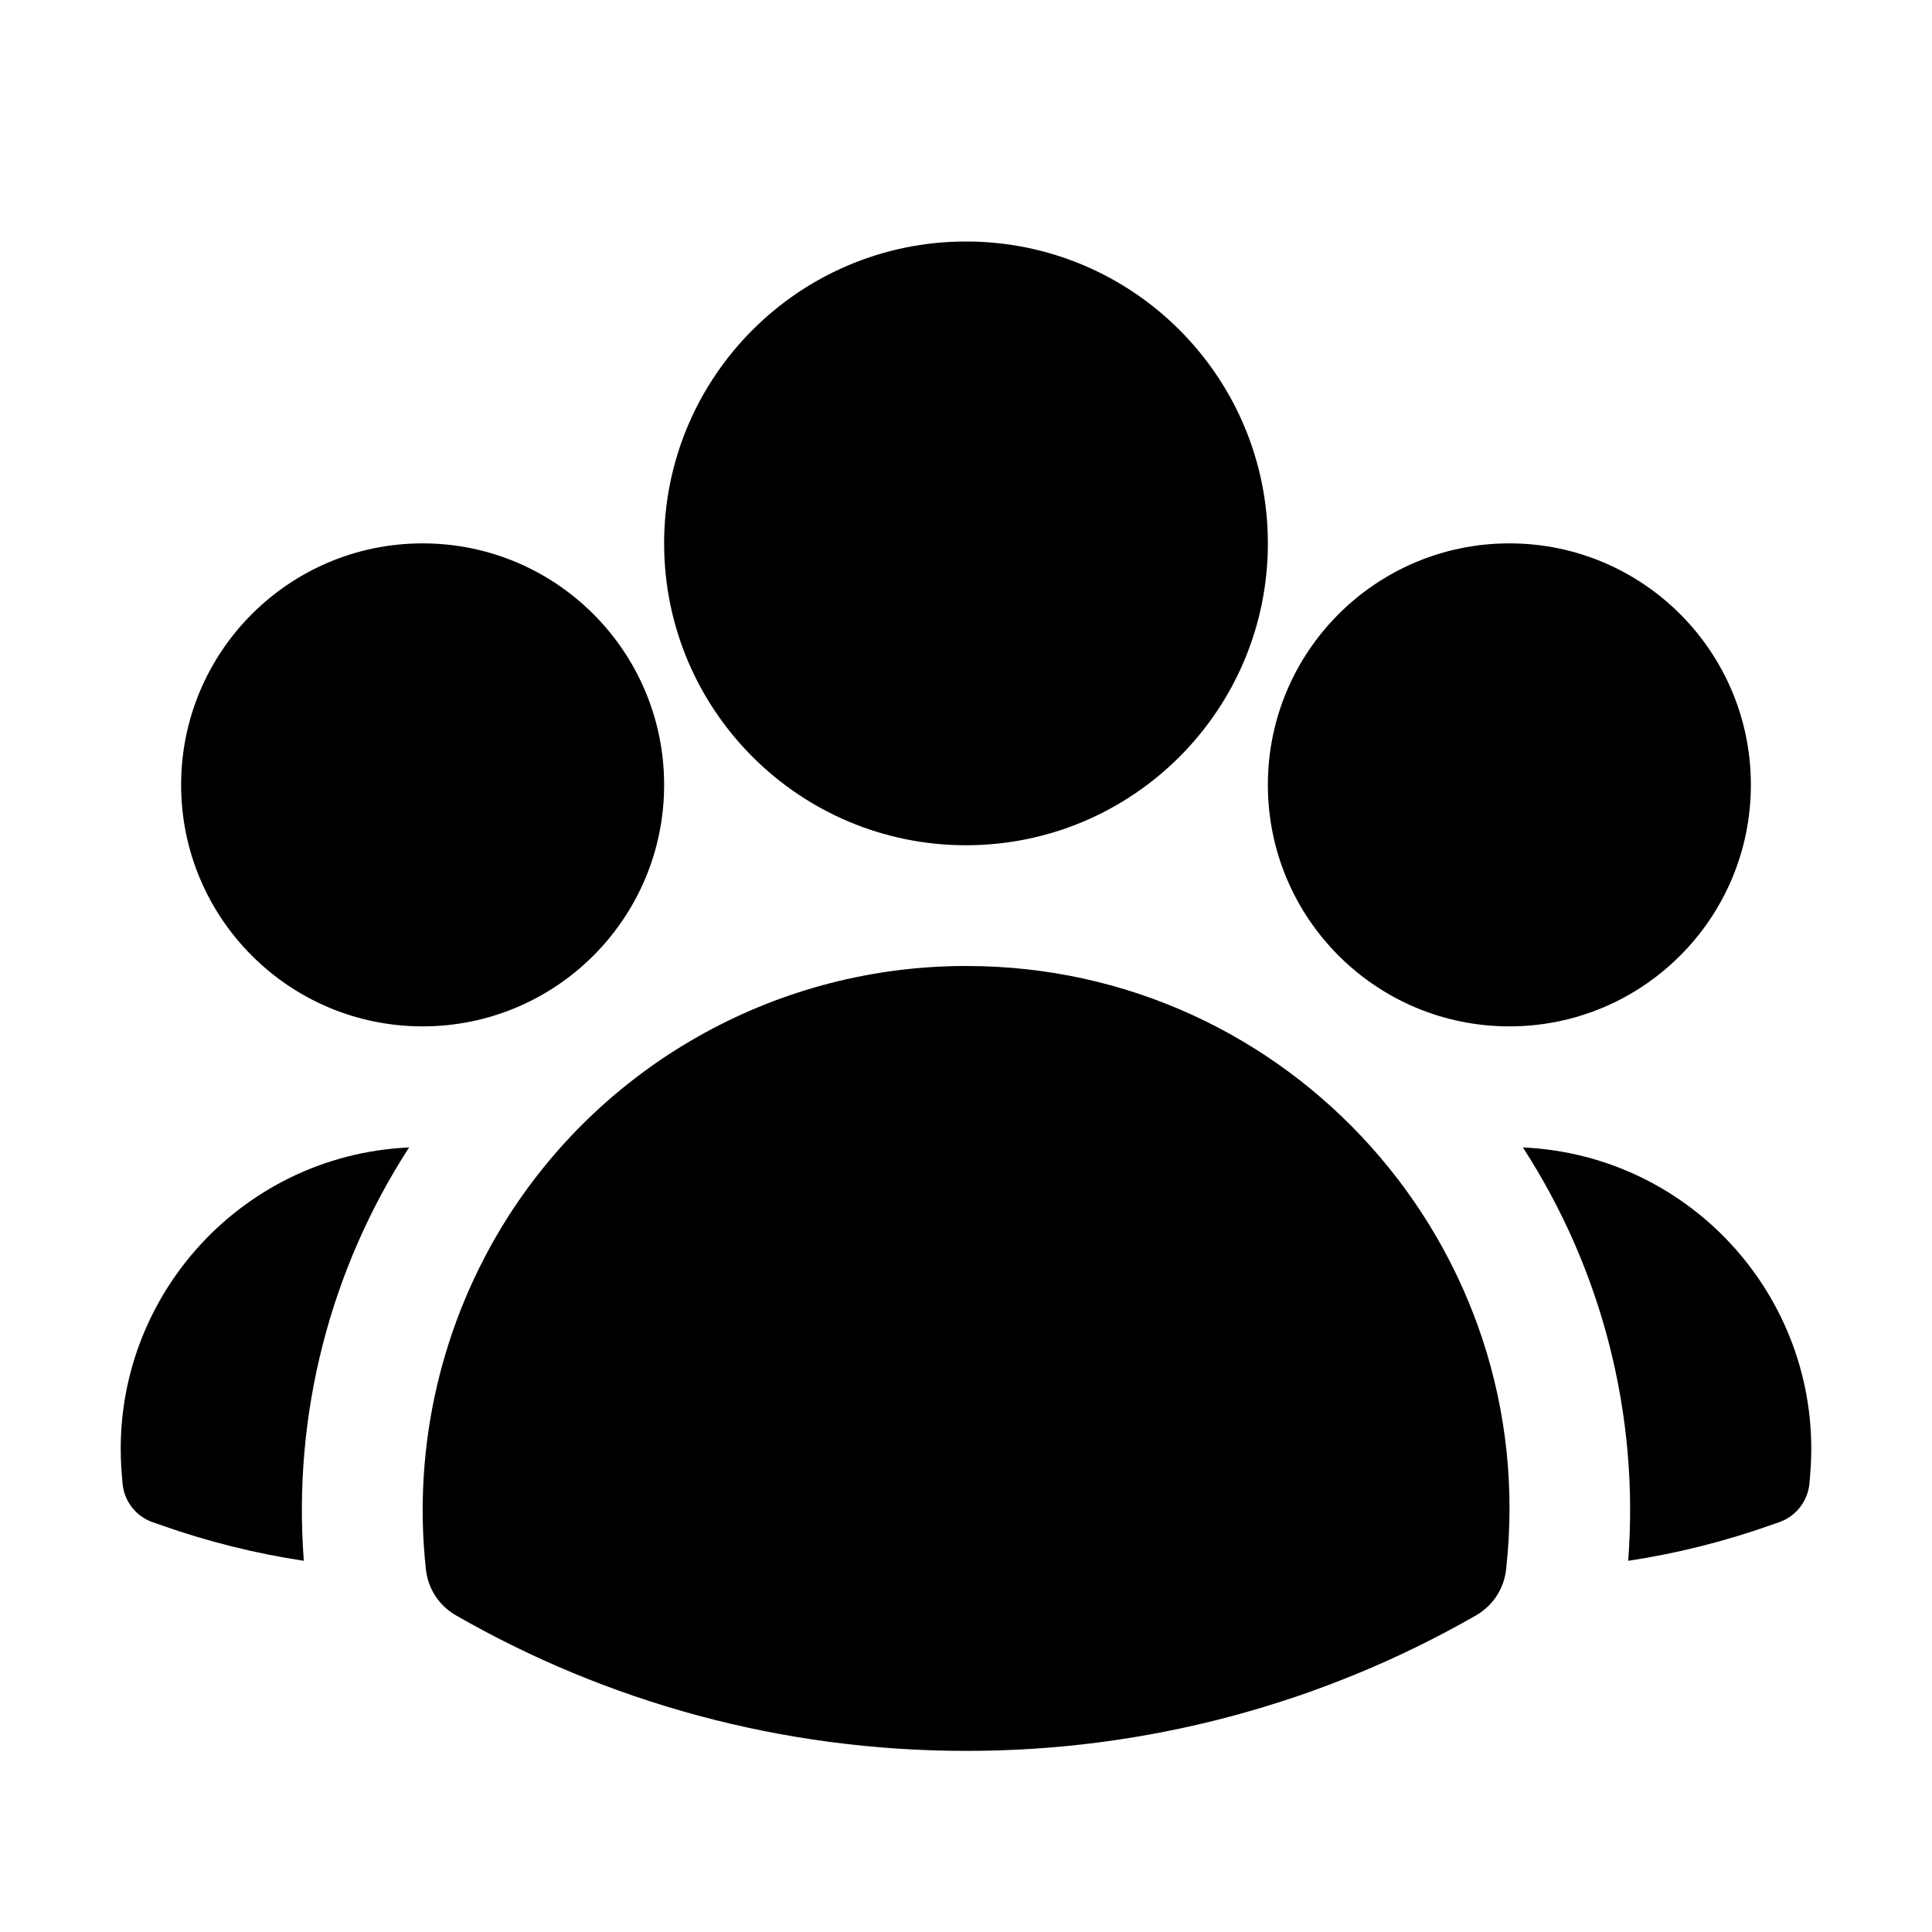 <svg xmlns="http://www.w3.org/2000/svg" xmlns:xlink="http://www.w3.org/1999/xlink" fill="none" version="1.1" width="24" height="24" viewBox="0 0 24 24"><defs><clipPath id="master_svg0_5898_02688"><rect x="0" y="0" width="24" height="24" rx="0"/></clipPath></defs><g clip-path="url(#master_svg0_5898_02688)"><g><path d="M8.25,6.75C8.25,4.679,9.929,3,12,3C14.071,3,15.75,4.679,15.75,6.75C15.75,8.821,14.071,10.5,12,10.5C9.929,10.5,8.25,8.821,8.25,6.75ZM15.75,9.75C15.75,8.093,17.093,6.75,18.75,6.75C20.407,6.75,21.75,8.093,21.75,9.75C21.75,11.407,20.407,12.75,18.75,12.75C17.093,12.75,15.75,11.407,15.75,9.75ZM2.25,9.75C2.25,8.093,3.593,6.75,5.25,6.75C6.907,6.75,8.25,8.093,8.25,9.75C8.25,11.407,6.907,12.75,5.25,12.75C3.593,12.75,2.25,11.407,2.25,9.75ZM6.31,15.117C7.55,13.174,9.695,11.999,12,12C16.026,11.996,19.158,15.497,18.709,19.498C18.683,19.736,18.544,19.947,18.337,20.066C16.409,21.173,14.223,21.753,12,21.75C9.695,21.75,7.53,21.138,5.663,20.066C5.455,19.947,5.317,19.736,5.291,19.498C5.123,17.965,5.482,16.42,6.31,15.117L6.31,15.117Z" fill-rule="evenodd" fill="#000000" fill-opacity="1" style="mix-blend-mode:passthrough"/></g><g><path d="M5.082,14.254C4.096,15.776,3.636,17.58,3.774,19.389C3.174,19.298,2.583,19.151,2.01,18.949L1.895,18.909C1.685,18.835,1.539,18.644,1.522,18.422L1.512,18.301C1.342,16.185,2.961,14.349,5.082,14.254ZM20.226,19.389C20.364,17.58,19.904,15.776,18.918,14.254C21.039,14.349,22.658,16.185,22.488,18.301L22.478,18.422C22.46,18.643,22.314,18.834,22.105,18.908L21.99,18.948C21.423,19.148,20.834,19.297,20.226,19.389Z" fill="#000000" fill-opacity="1" style="mix-blend-mode:passthrough"/></g></g></svg>